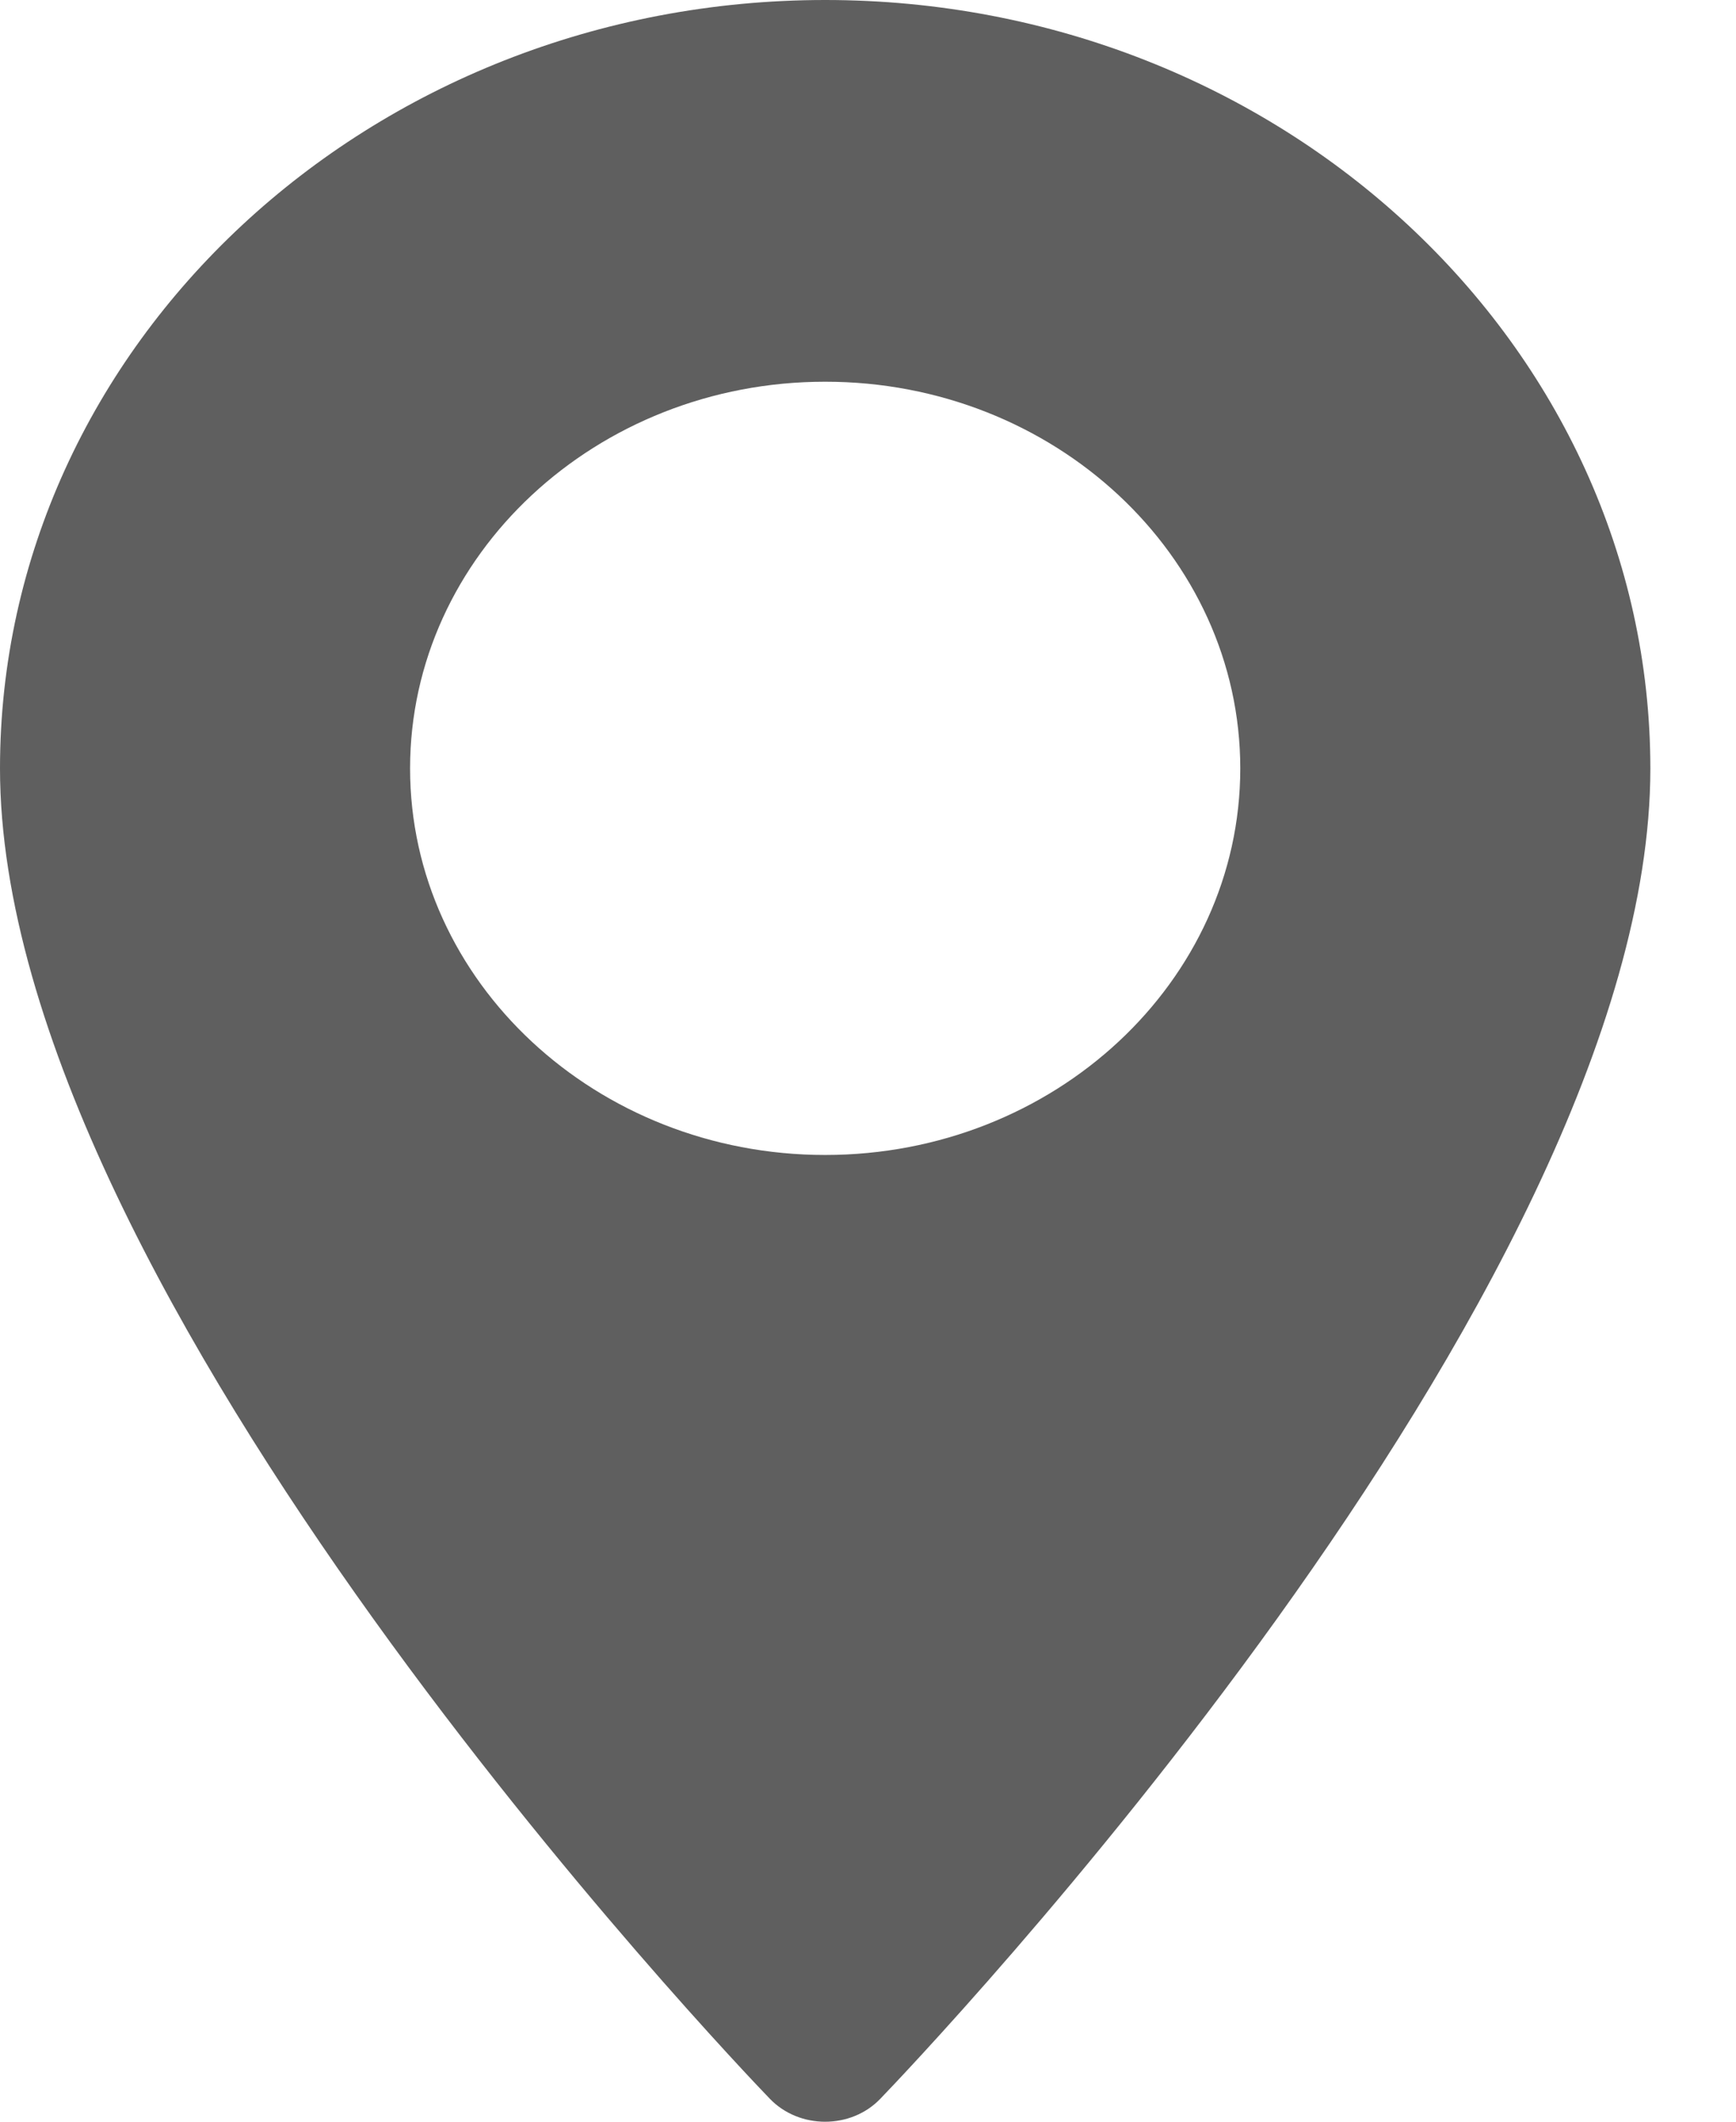 <svg width="9" height="11" viewBox="0 0 9 11" fill="none" xmlns="http://www.w3.org/2000/svg">
<path d="M4.278 0C1.919 0 0 1.787 0 3.984C0 6.71 3.828 10.712 3.991 10.881C4.144 11.04 4.412 11.04 4.564 10.881C4.727 10.712 8.556 6.71 8.556 3.984C8.555 1.787 6.637 0 4.278 0ZM4.278 5.988C3.091 5.988 2.126 5.089 2.126 3.984C2.126 2.879 3.091 1.979 4.278 1.979C5.465 1.979 6.43 2.879 6.43 3.984C6.43 5.089 5.465 5.988 4.278 5.988Z" fill="#5F5F5F"/>
</svg>
